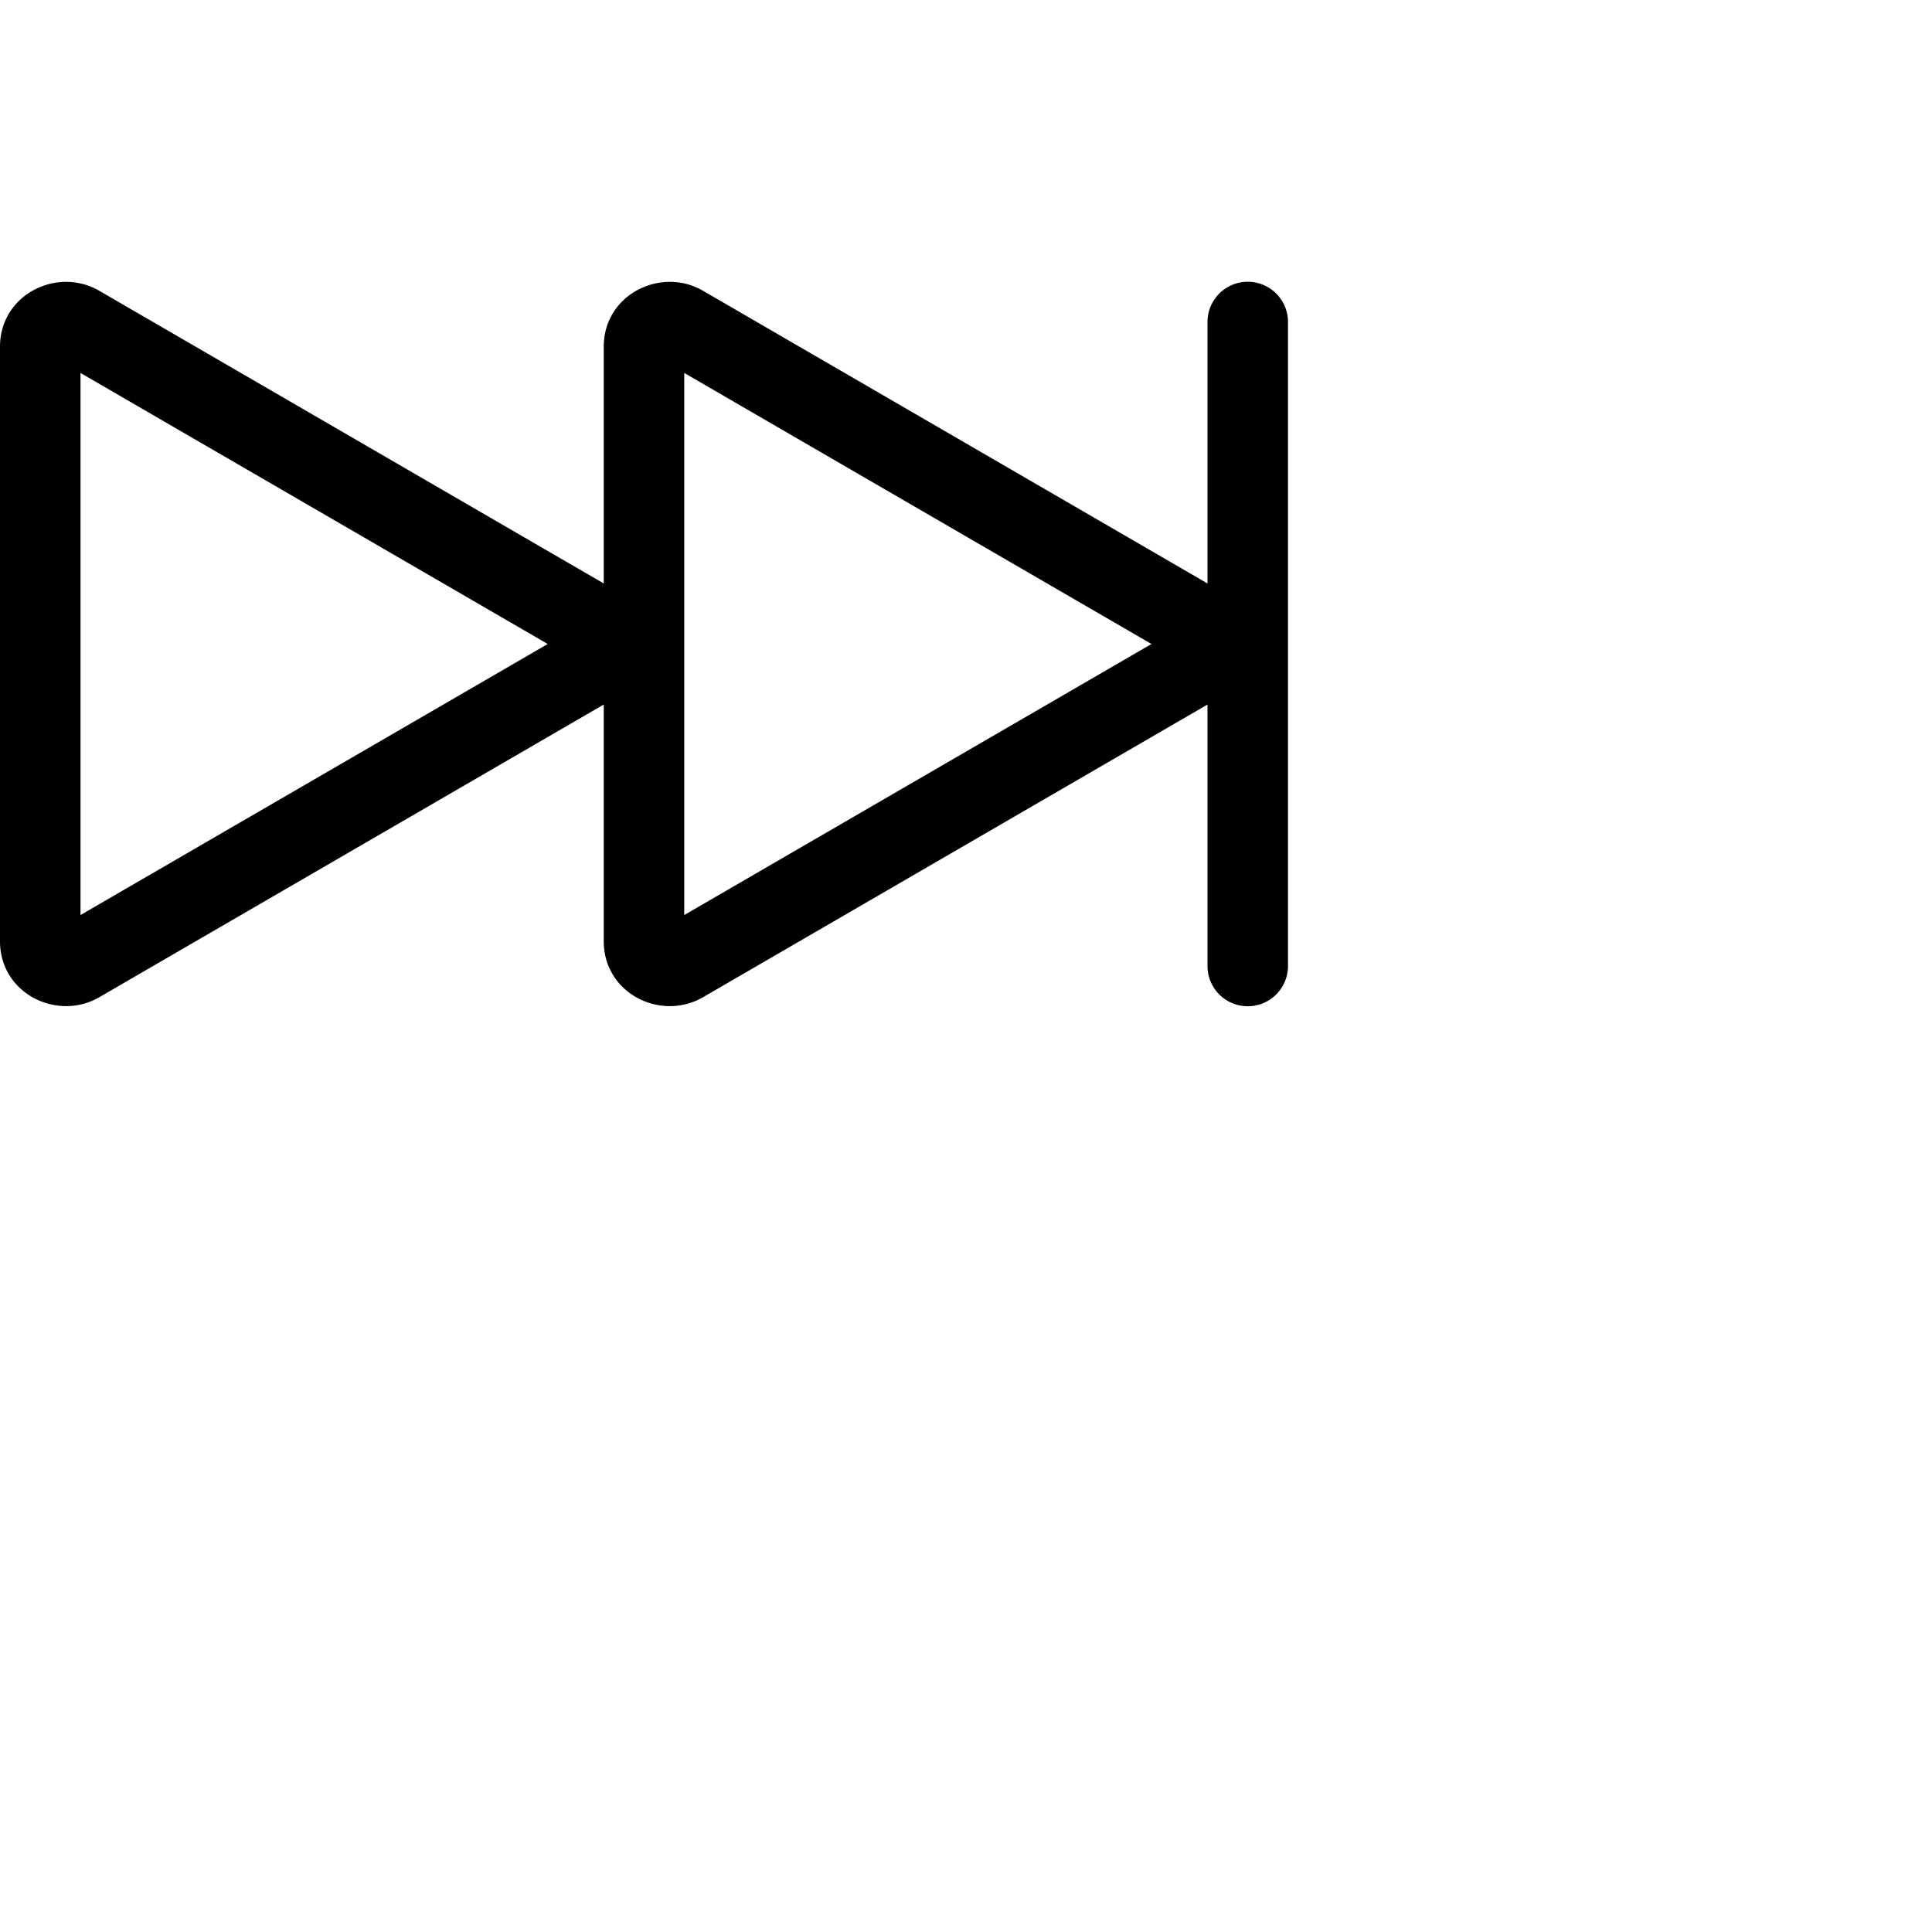 <svg xmlns="http://www.w3.org/2000/svg" width="16" height="16" fill="currentColor" class="bi bi-skip-forward" viewBox="0 0 24 24">
  <path d="M15.5 3.5a.5.5 0 0 1 .5.5v8a.5.5 0 0 1-1 0V8.752l-6.267 3.636c-.52.302-1.233-.043-1.233-.696v-2.94l-6.267 3.636C.713 12.69 0 12.345 0 11.692V4.308c0-.653.713-.998 1.233-.696L7.5 7.248v-2.94c0-.653.713-.998 1.233-.696L15 7.248V4a.5.5 0 0 1 .5-.5M1 4.633v6.734L6.804 8zm7.5 0v6.734L14.304 8z"/>
</svg>